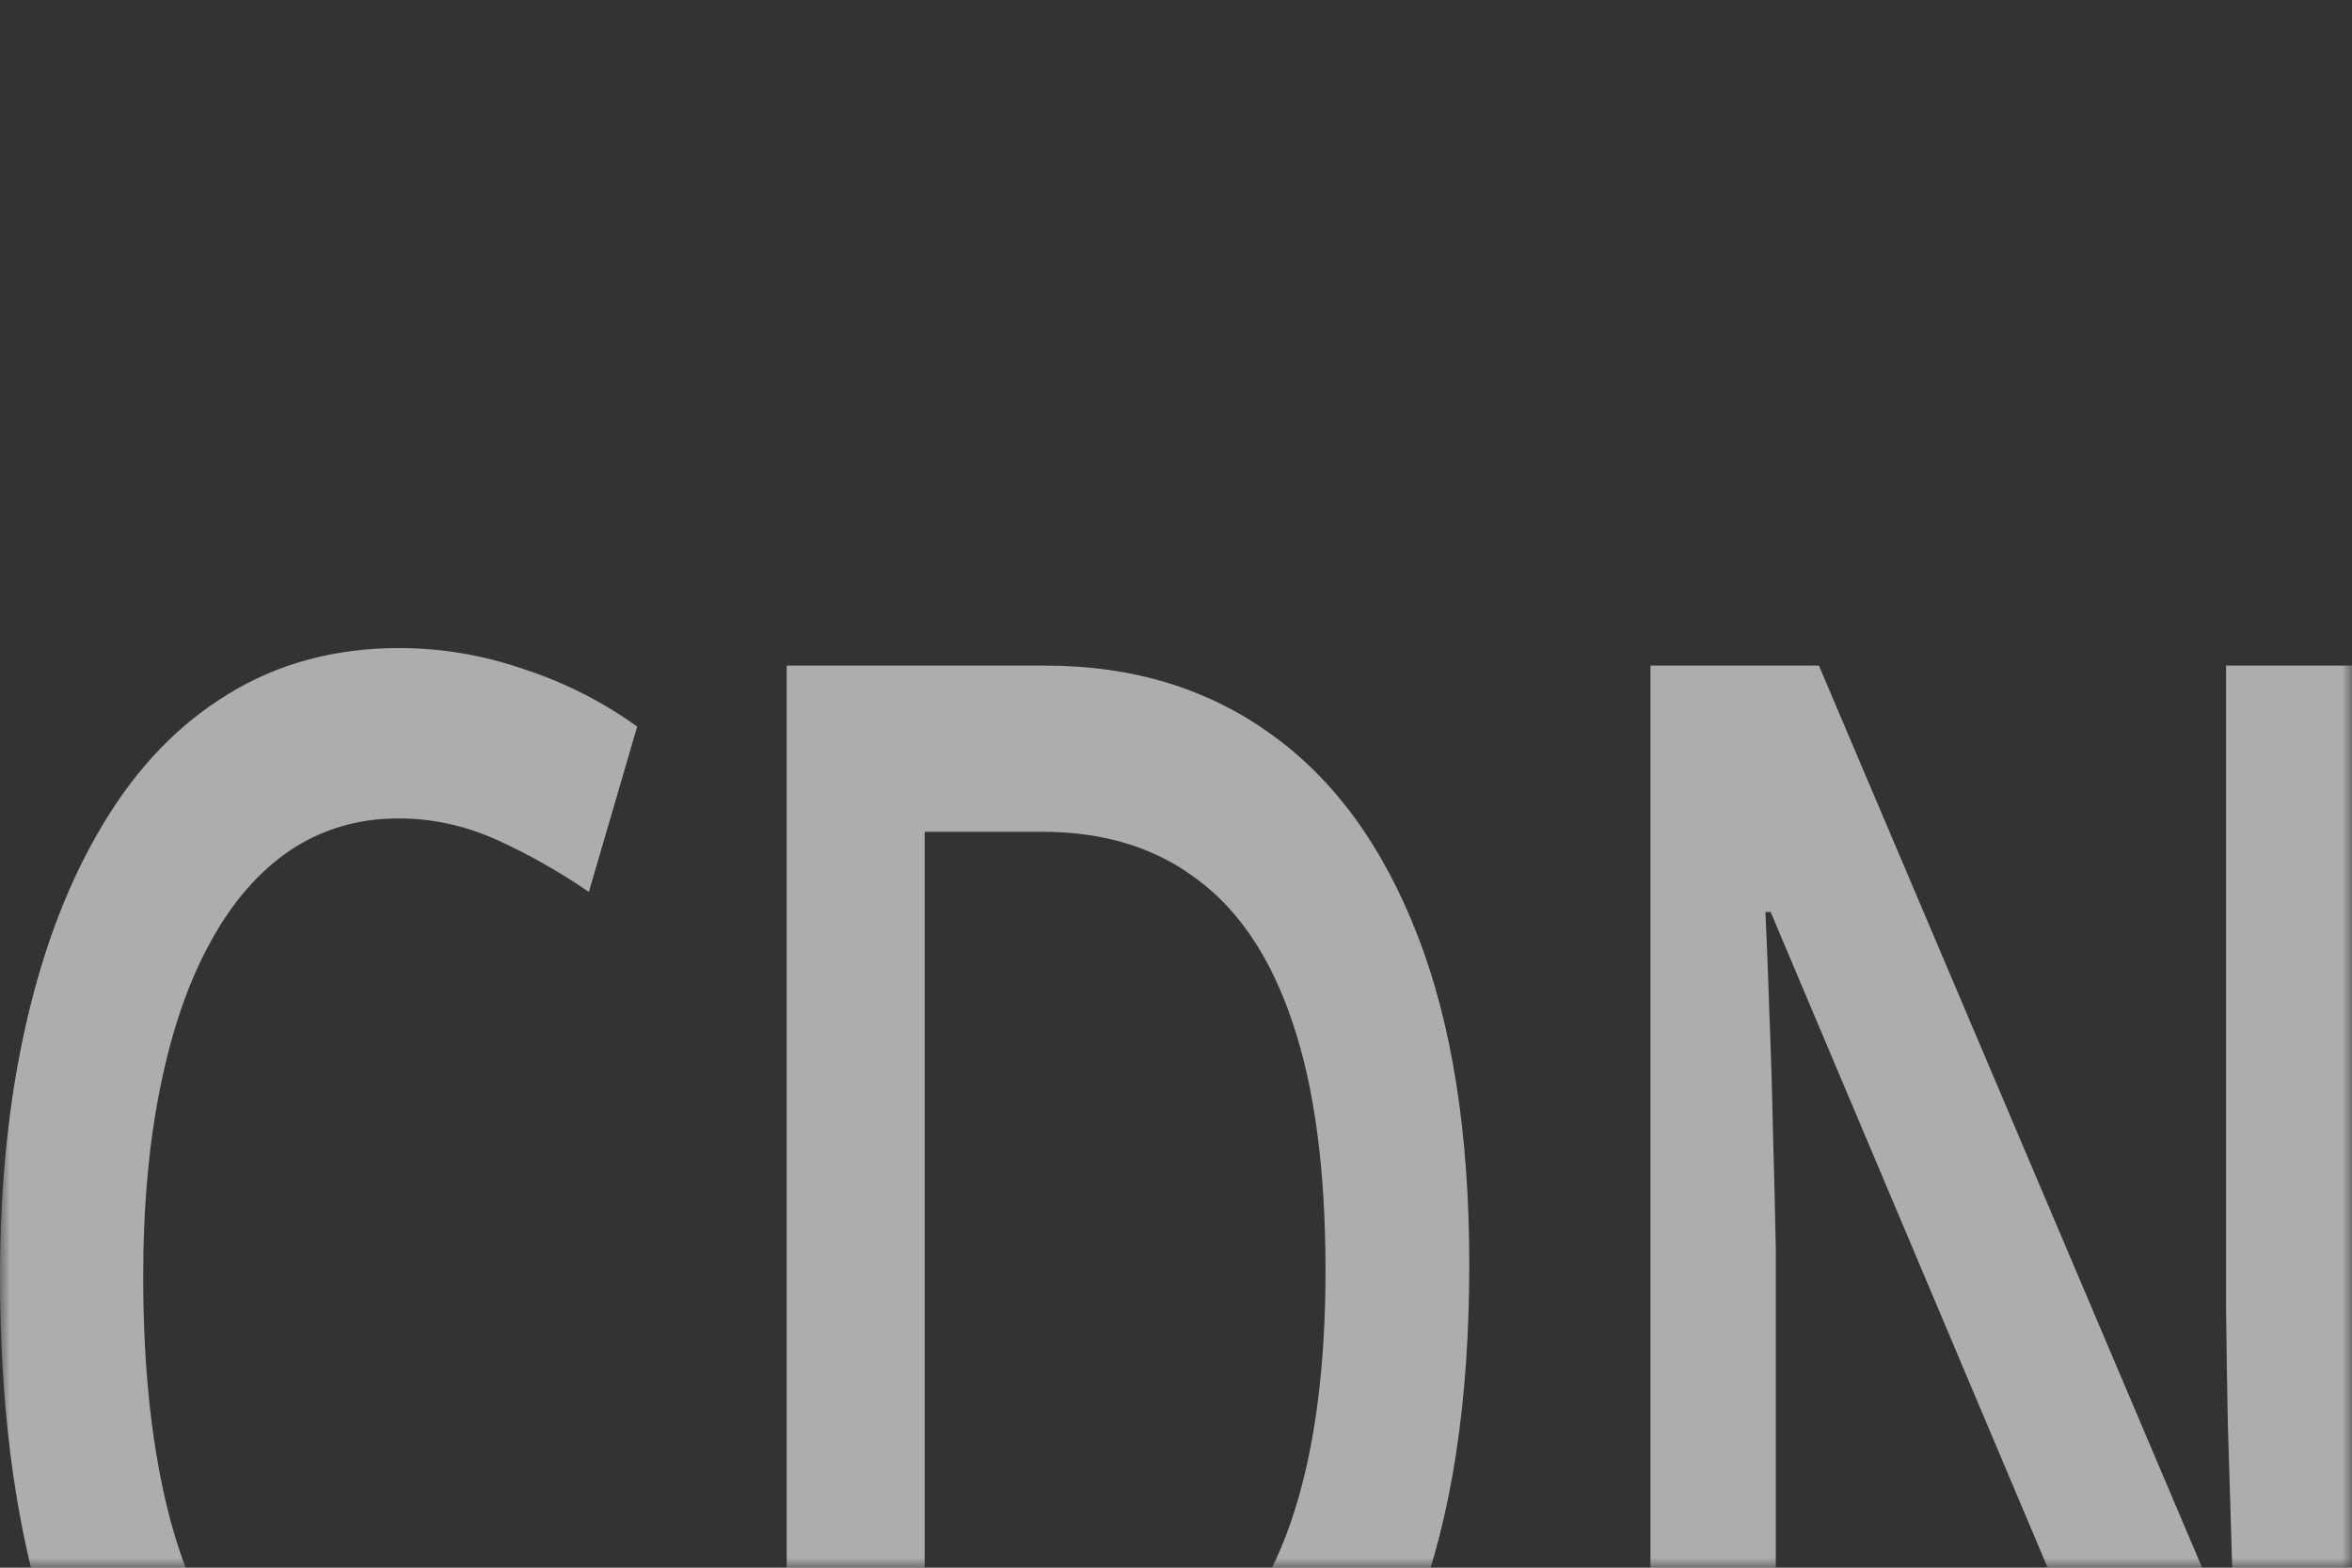 <svg width="120" height="80" viewBox="0 0 120 80" fill="none" xmlns="http://www.w3.org/2000/svg">
<rect x="0" y="0" width="120" height="80" fill="#333333" stroke="none"/>
<mask id="mask0_1836_18583" style="mask-type:alpha" maskUnits="userSpaceOnUse" x="0" y="0" width="120" height="80">
<rect width="120" height="80" fill="#D9D9D9"/>
</mask>
<g mask="url(#mask0_1836_18583)">
<path d="M120 96.273H111.345L90.338 46.538H90.073C90.152 48.215 90.22 49.99 90.279 51.866C90.357 53.741 90.416 55.673 90.455 57.662C90.514 59.651 90.562 61.668 90.602 63.713V96.273H84.206V33.966H92.802L113.78 83.36H113.986C113.946 81.911 113.898 80.249 113.839 78.374C113.78 76.499 113.721 74.567 113.663 72.578C113.624 70.561 113.594 68.614 113.575 66.739V33.966H120V96.273Z" fill="white" fill-opacity="0.6"/>
<path d="M74.963 64.523C74.963 71.541 74.063 77.408 72.264 82.124C70.464 86.812 67.853 90.349 64.43 92.736C61.007 95.094 56.88 96.273 52.049 96.273H40.137V33.966H53.34C57.78 33.966 61.614 35.131 64.841 37.461C68.068 39.762 70.562 43.186 72.323 47.732C74.083 52.249 74.963 57.846 74.963 64.523ZM67.628 64.821C67.628 59.707 67.071 55.502 65.956 52.207C64.86 48.911 63.237 46.468 61.085 44.876C58.953 43.257 56.322 42.447 53.193 42.447H47.178V87.707H52.166C57.349 87.707 61.222 85.789 63.785 81.954C66.347 78.118 67.628 72.407 67.628 64.821Z" fill="white" fill-opacity="0.6"/>
<path d="M20.332 41.765C18.279 41.765 16.44 42.305 14.817 43.385C13.213 44.464 11.853 46.027 10.738 48.073C9.623 50.09 8.773 52.547 8.186 55.446C7.599 58.315 7.306 61.554 7.306 65.162C7.306 69.992 7.775 74.155 8.714 77.649C9.653 81.115 11.081 83.786 12.998 85.661C14.914 87.508 17.34 88.431 20.274 88.431C22.093 88.431 23.863 88.176 25.584 87.664C27.306 87.153 29.086 86.457 30.924 85.576V94.27C29.183 95.264 27.423 95.989 25.643 96.444C23.863 96.898 21.809 97.126 19.482 97.126C15.1 97.126 11.462 95.804 8.567 93.162C5.692 90.52 3.54 86.798 2.112 81.996C0.704 77.195 0 71.569 0 65.12C0 60.403 0.45 56.085 1.35 52.164C2.249 48.243 3.56 44.862 5.281 42.021C7.002 39.151 9.125 36.95 11.648 35.415C14.191 33.853 17.095 33.071 20.362 33.071C22.513 33.071 24.626 33.426 26.699 34.137C28.792 34.819 30.729 35.799 32.509 37.077L30.044 45.516C28.558 44.493 27.002 43.612 25.379 42.873C23.756 42.135 22.073 41.765 20.332 41.765Z" fill="white" fill-opacity="0.6"/>
</g>
</svg>
